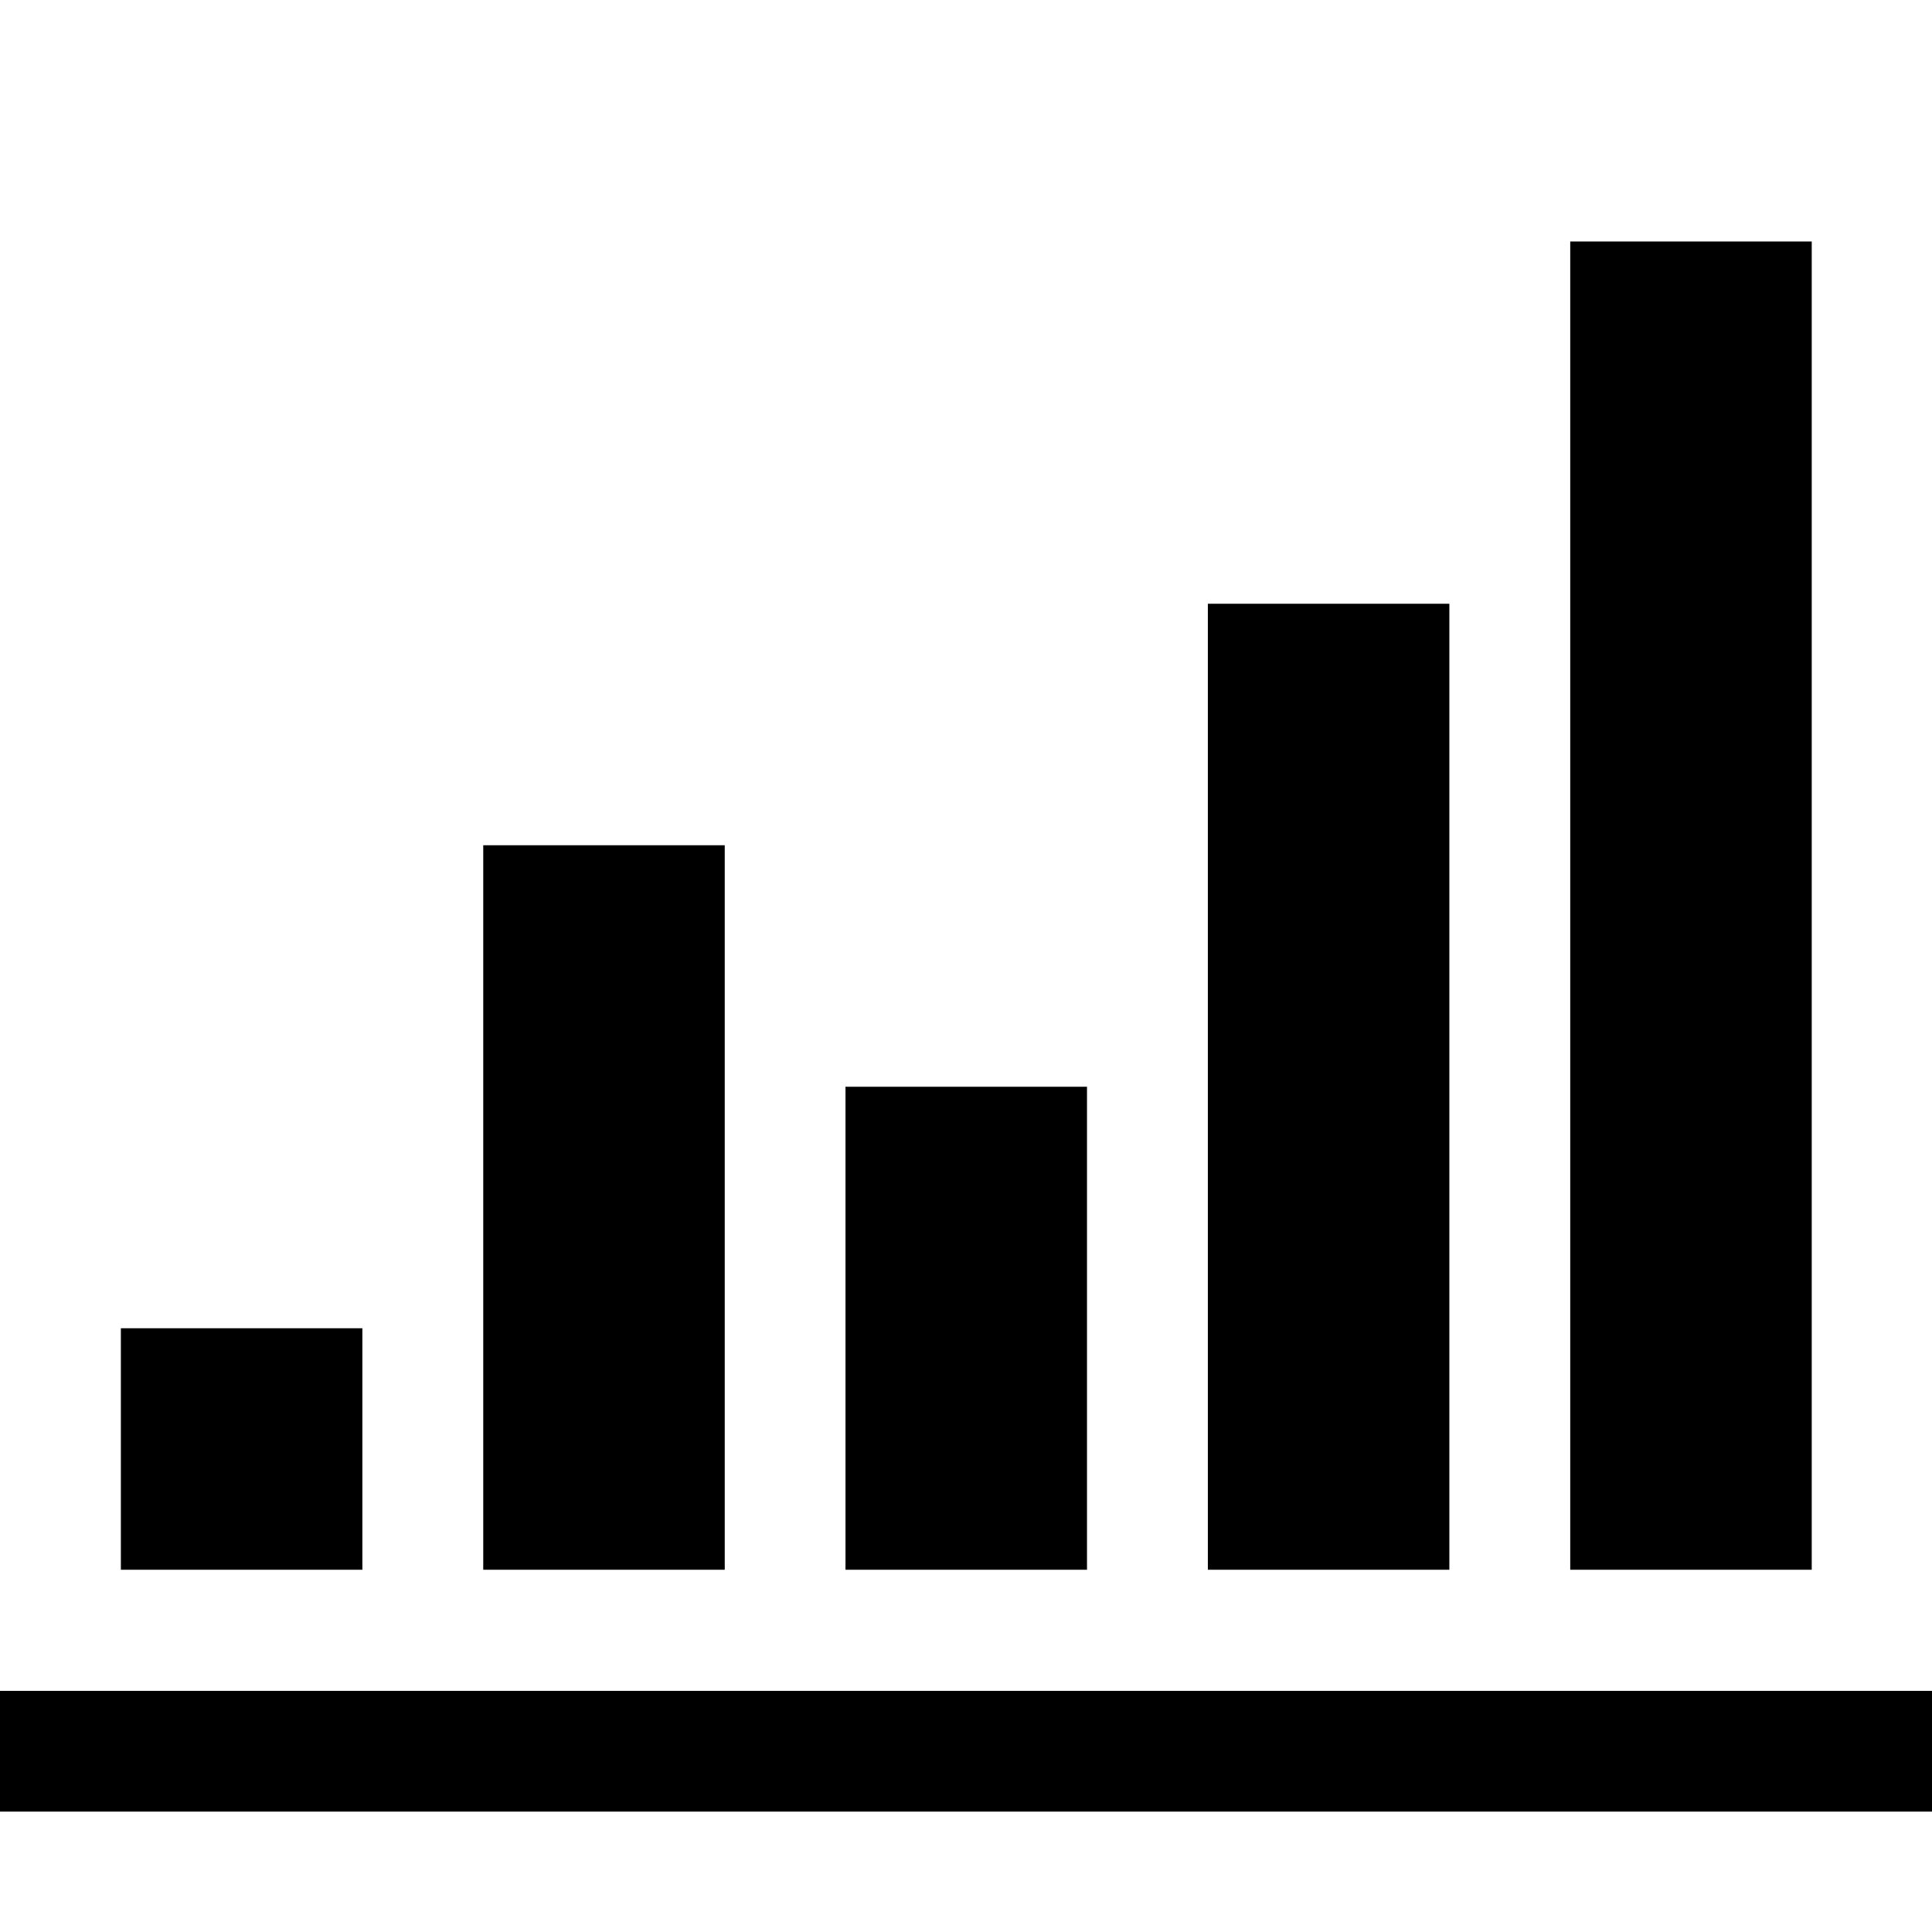 <svg xmlns="http://www.w3.org/2000/svg" viewBox="0 0 16 16">
  <rect y="14.003" width="16" height="1" />
  <rect x="1.001" y="11" width="2" height="2" />
  <rect x="4.002" y="7" width="2" height="6" />
  <rect x="7.002" y="9" width="2" height="4" />
  <rect x="10.003" y="5" width="2" height="8" />
  <rect x="13.004" y="2" width="2" height="11" />
</svg>
